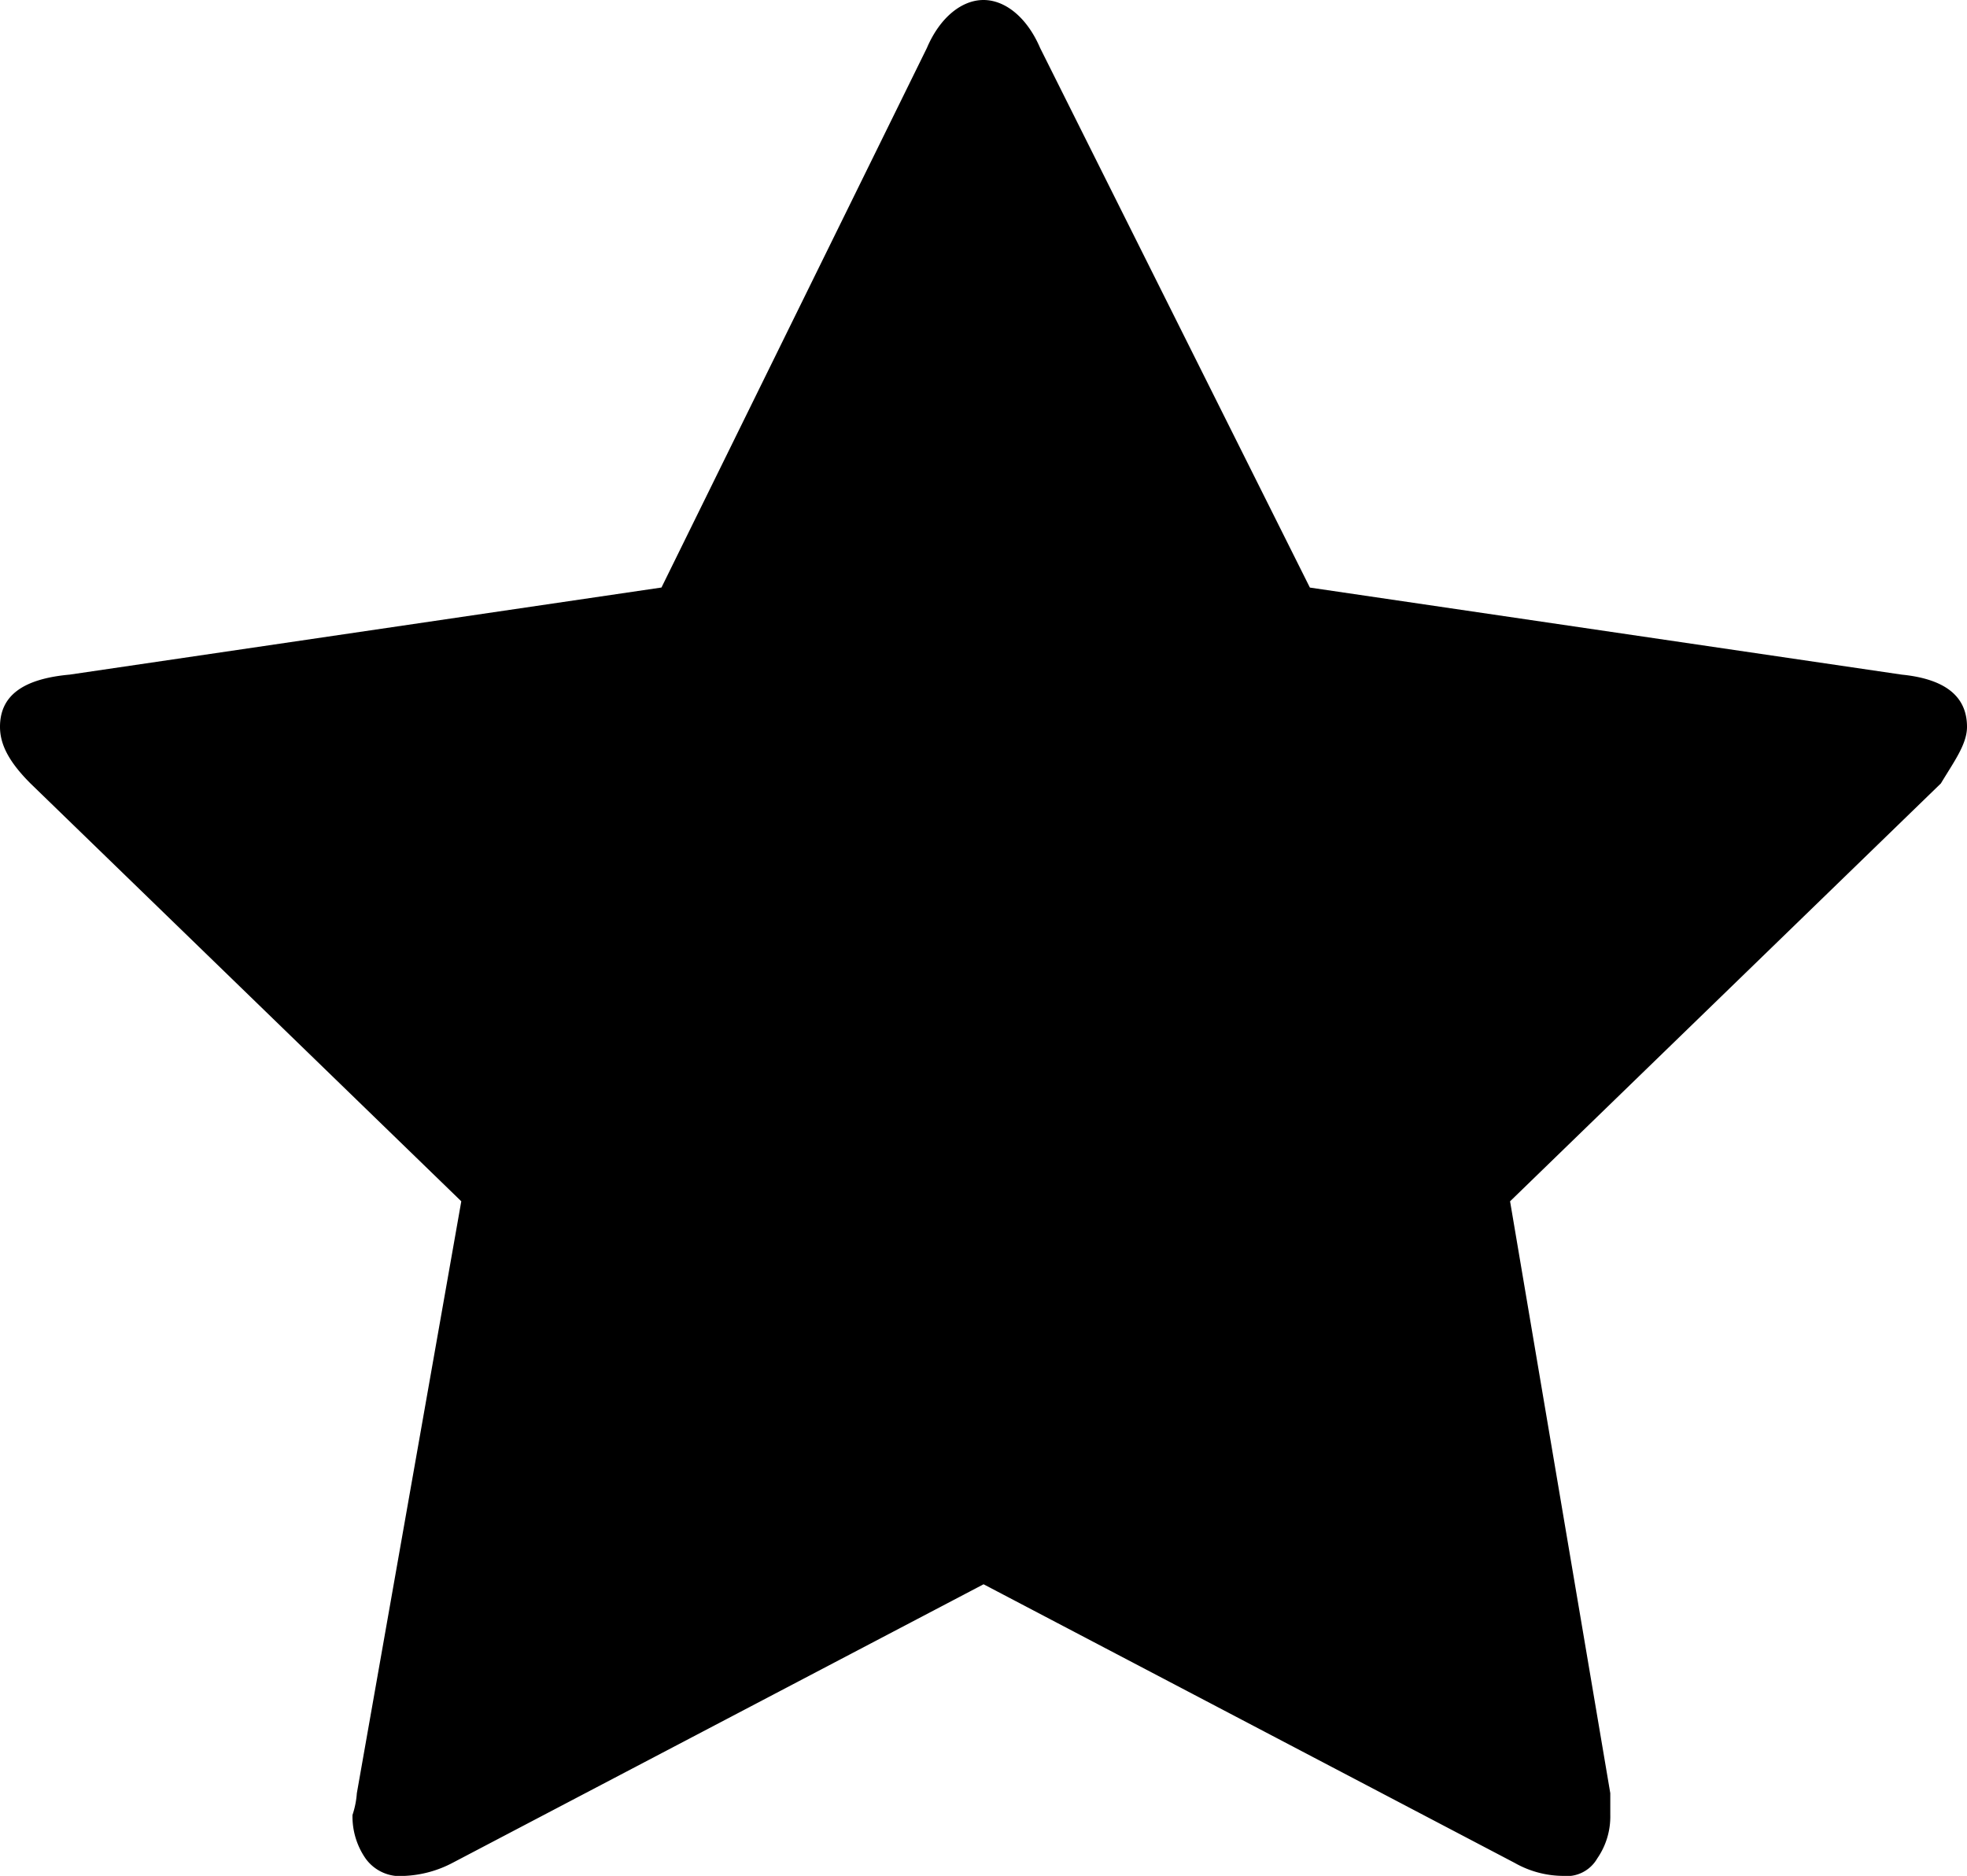 <svg xmlns="http://www.w3.org/2000/svg" width="114.47" height="109.152" viewBox="0 0 114.47 109.152"><g ><path d="M114.47,42.293q0-2.659-3.8-3.039L76.229,34.189l-15.7-31.4C59.768,1.013,58.5,0,57.235,0S54.7,1.013,53.943,2.786l-15.448,31.4L4.052,39.254C1.266,39.507,0,40.52,0,42.293c0,1.013.507,2.026,1.773,3.292L26.845,69.9,20.767,104.34a5.152,5.152,0,0,1-.253,1.266,4.278,4.278,0,0,0,.76,2.533,2.469,2.469,0,0,0,2.279,1.013,6.6,6.6,0,0,0,2.786-.76l30.9-16.208,30.9,16.208a5.773,5.773,0,0,0,2.786.76,2.055,2.055,0,0,0,2.026-1.013,4.278,4.278,0,0,0,.76-2.533V104.34L87.879,69.9,112.95,45.585C113.71,44.319,114.47,43.306,114.47,42.293Z" transform="translate(0)" /></g></svg>
<!-- fill="#222455" -->
<!-- opacity="0.1" -->